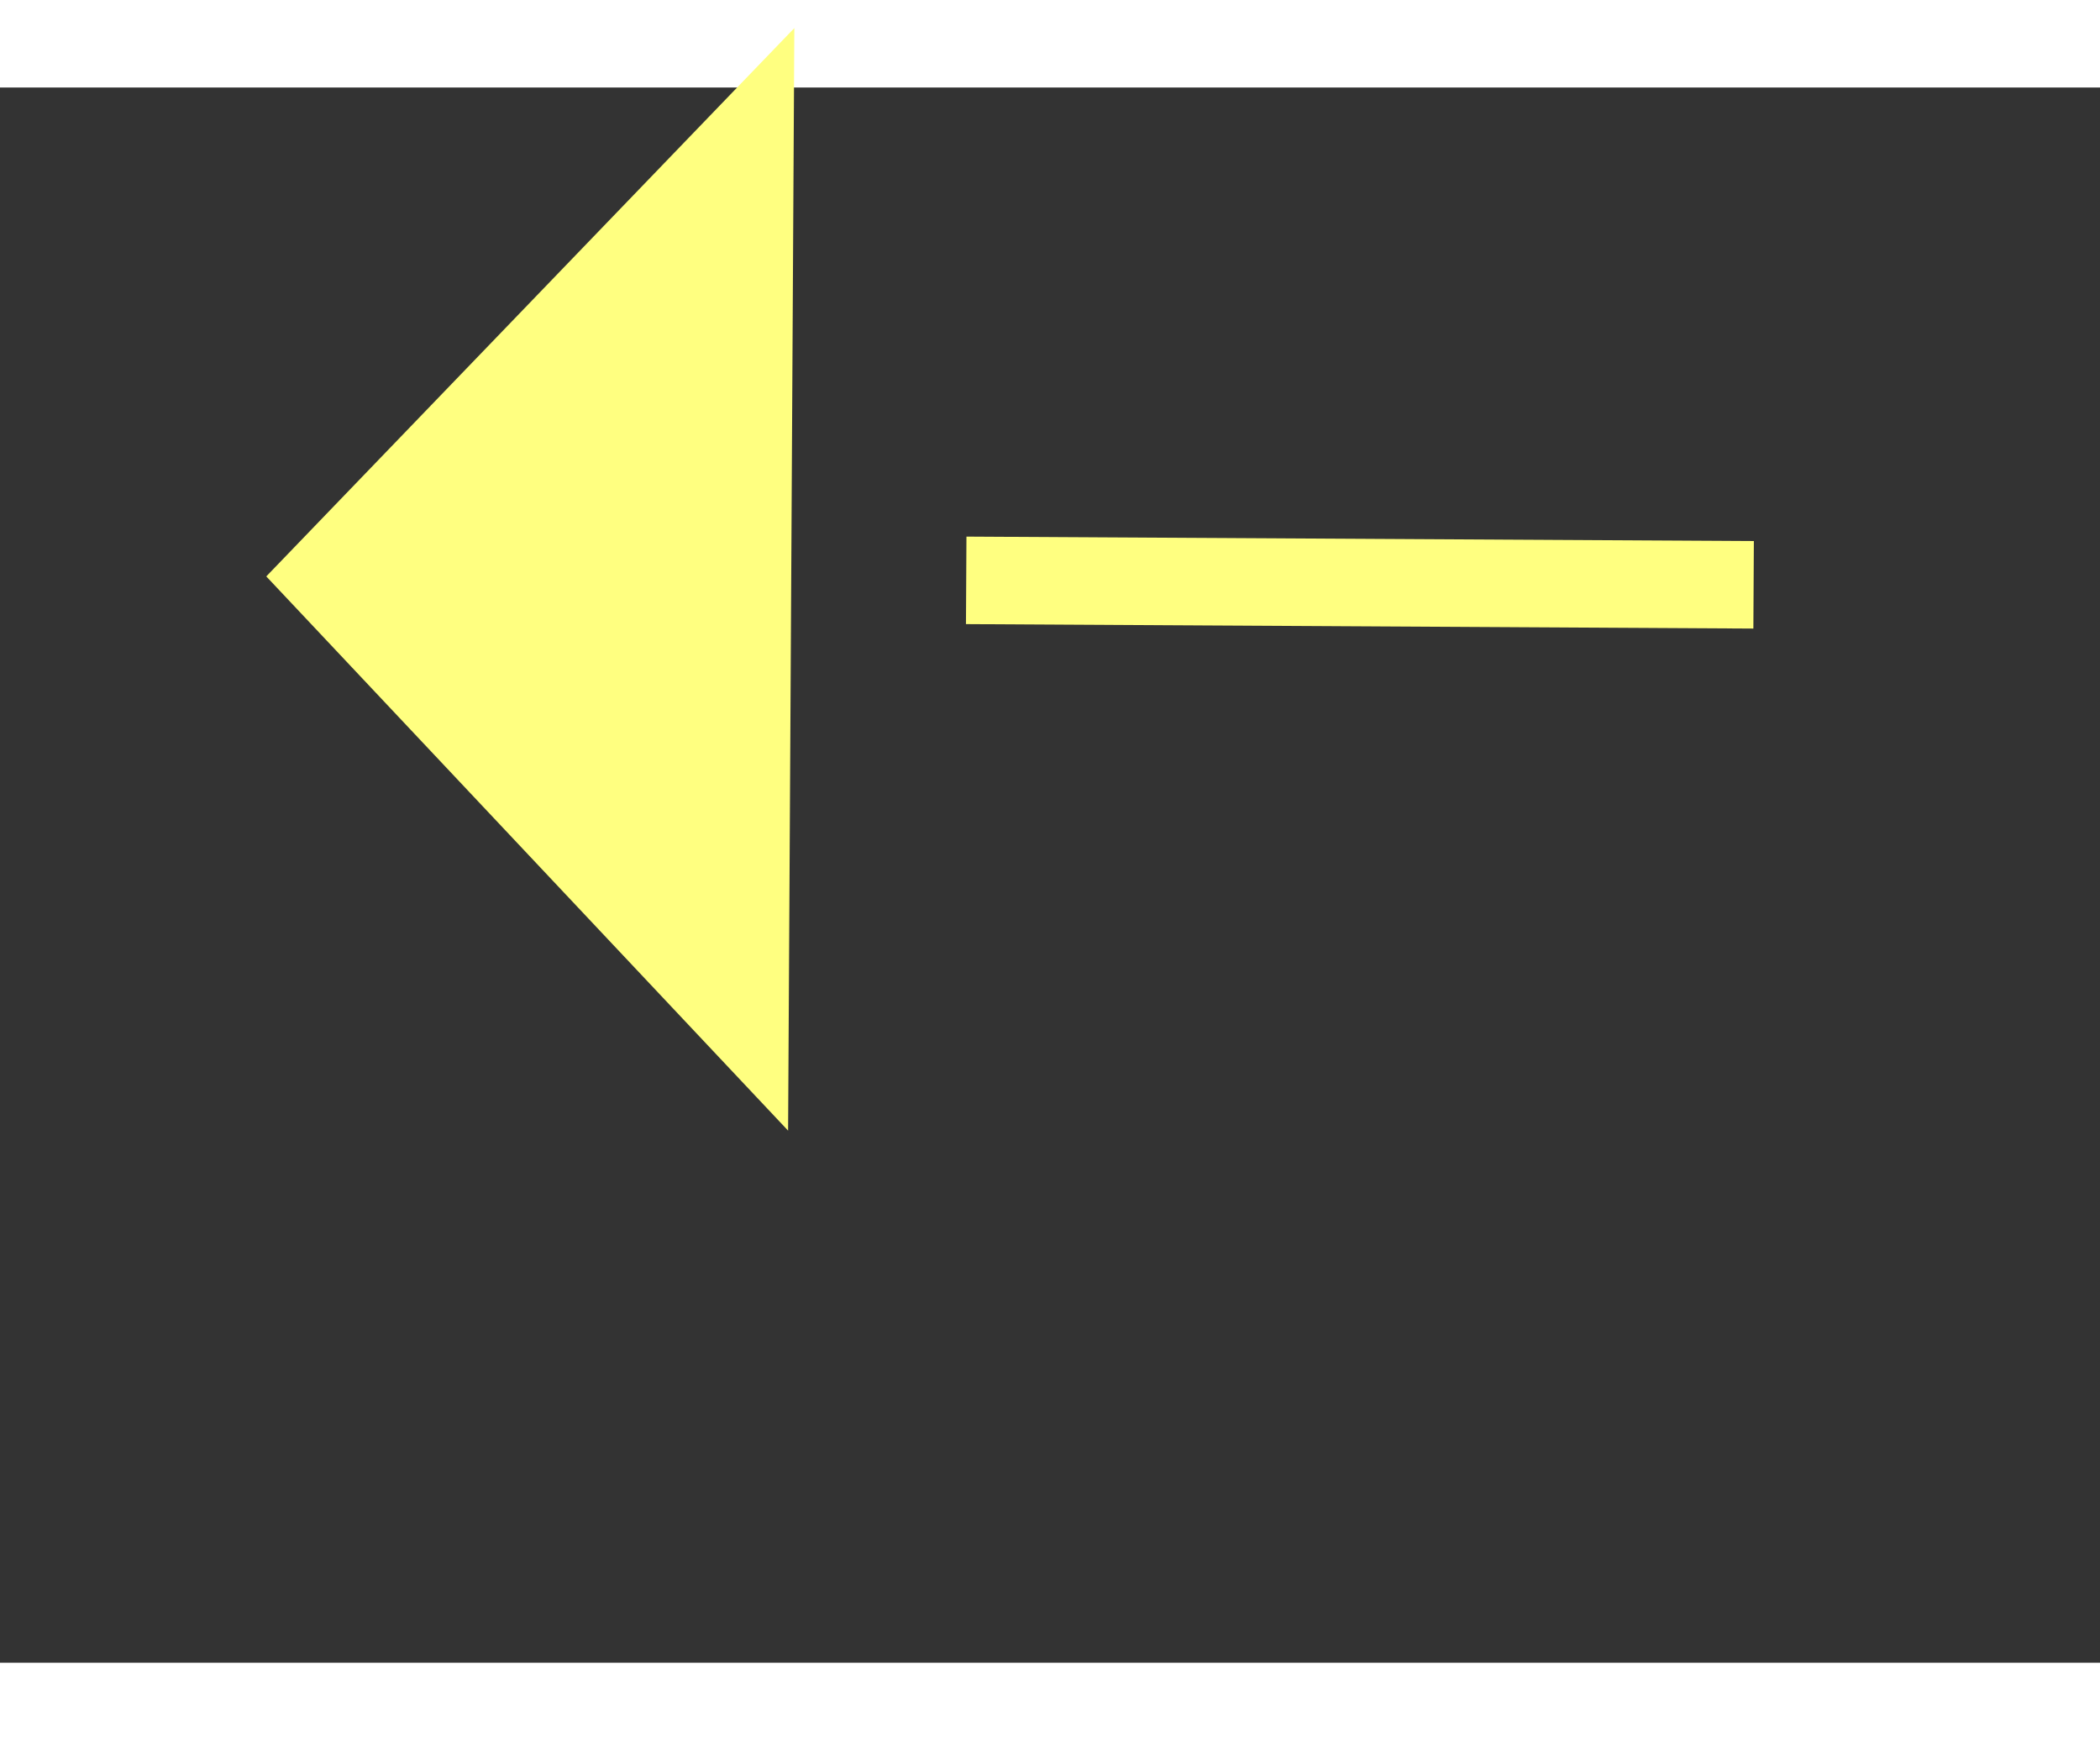 ﻿<?xml version="1.0" encoding="utf-8"?>
<svg version="1.1" xmlns:xlink="http://www.w3.org/1999/xlink" width="24px" height="20px" preserveAspectRatio="xMinYMid meet" viewBox="1124 15469  24 18" xmlns="http://www.w3.org/2000/svg">
  <rect x="1124" y="15469" width="24" height="18" fill="#333333" stroke="none"/>
  <g transform="matrix(-0.695 -0.719 0.719 -0.695 -9208.81 27047.092 )">
    <path d="M 1149 15519.8  L 1155 15513.5  L 1149 15507.2  L 1149 15519.8  Z " fill-rule="nonzero" fill="#ffff80" stroke="none" transform="matrix(0.699 -0.715 0.715 0.699 -10762.268 5456.475 )" />
    <path d="M 1047 15513.5  L 1150 15513.5  " stroke-width="1" stroke-dasharray="9,4" stroke="#ffff80" fill="none" transform="matrix(0.699 -0.715 0.715 0.699 -10762.268 5456.475 )" />
  </g>
</svg>